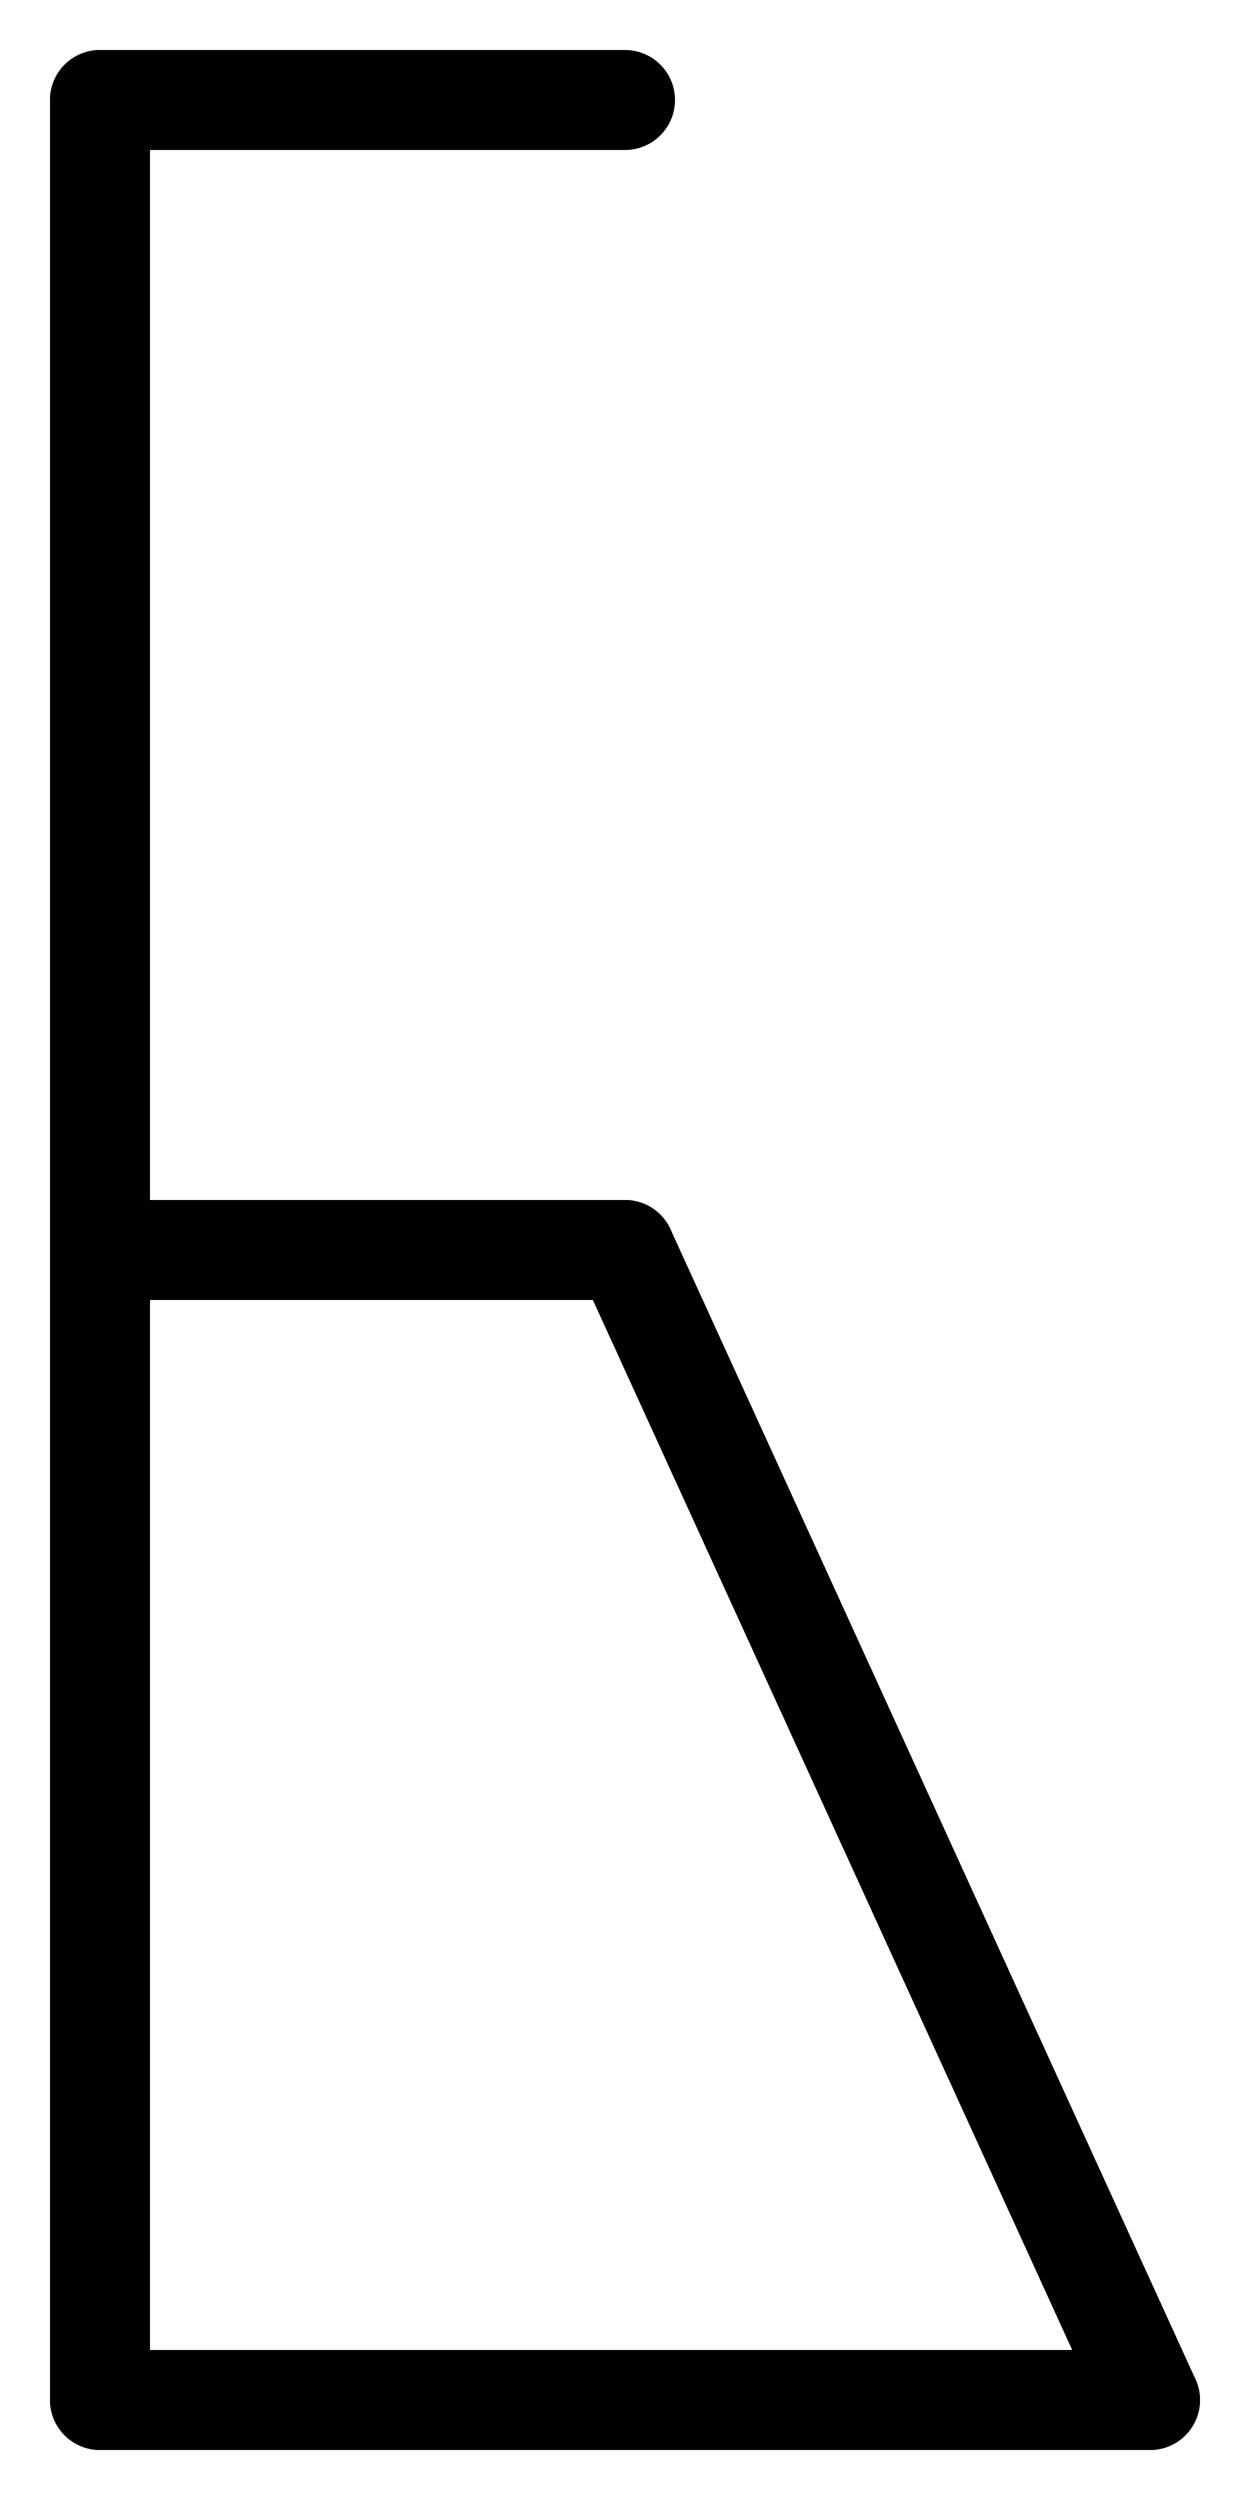 <svg xmlns="http://www.w3.org/2000/svg" width="50" height="100" viewbox="0 0 50 100"><line x1="4" x2="4" y1="4" y2="50" stroke="black" stroke-width="4" stroke-linecap="round"></line><line x1="4" x2="25" y1="4" y2="4" stroke="black" stroke-width="4" stroke-linecap="round"></line><line x1="4" x2="4" y1="50" y2="96" stroke="black" stroke-width="4" stroke-linecap="round"></line><line x1="4" x2="25" y1="50" y2="50" stroke="black" stroke-width="4" stroke-linecap="round"></line><line x1="25" x2="46" y1="50" y2="96" stroke="black" stroke-width="4" stroke-linecap="round"></line><line x1="4" x2="25" y1="96" y2="96" stroke="black" stroke-width="4" stroke-linecap="round"></line><line x1="25" x2="46" y1="96" y2="96" stroke="black" stroke-width="4" stroke-linecap="round"></line></svg>